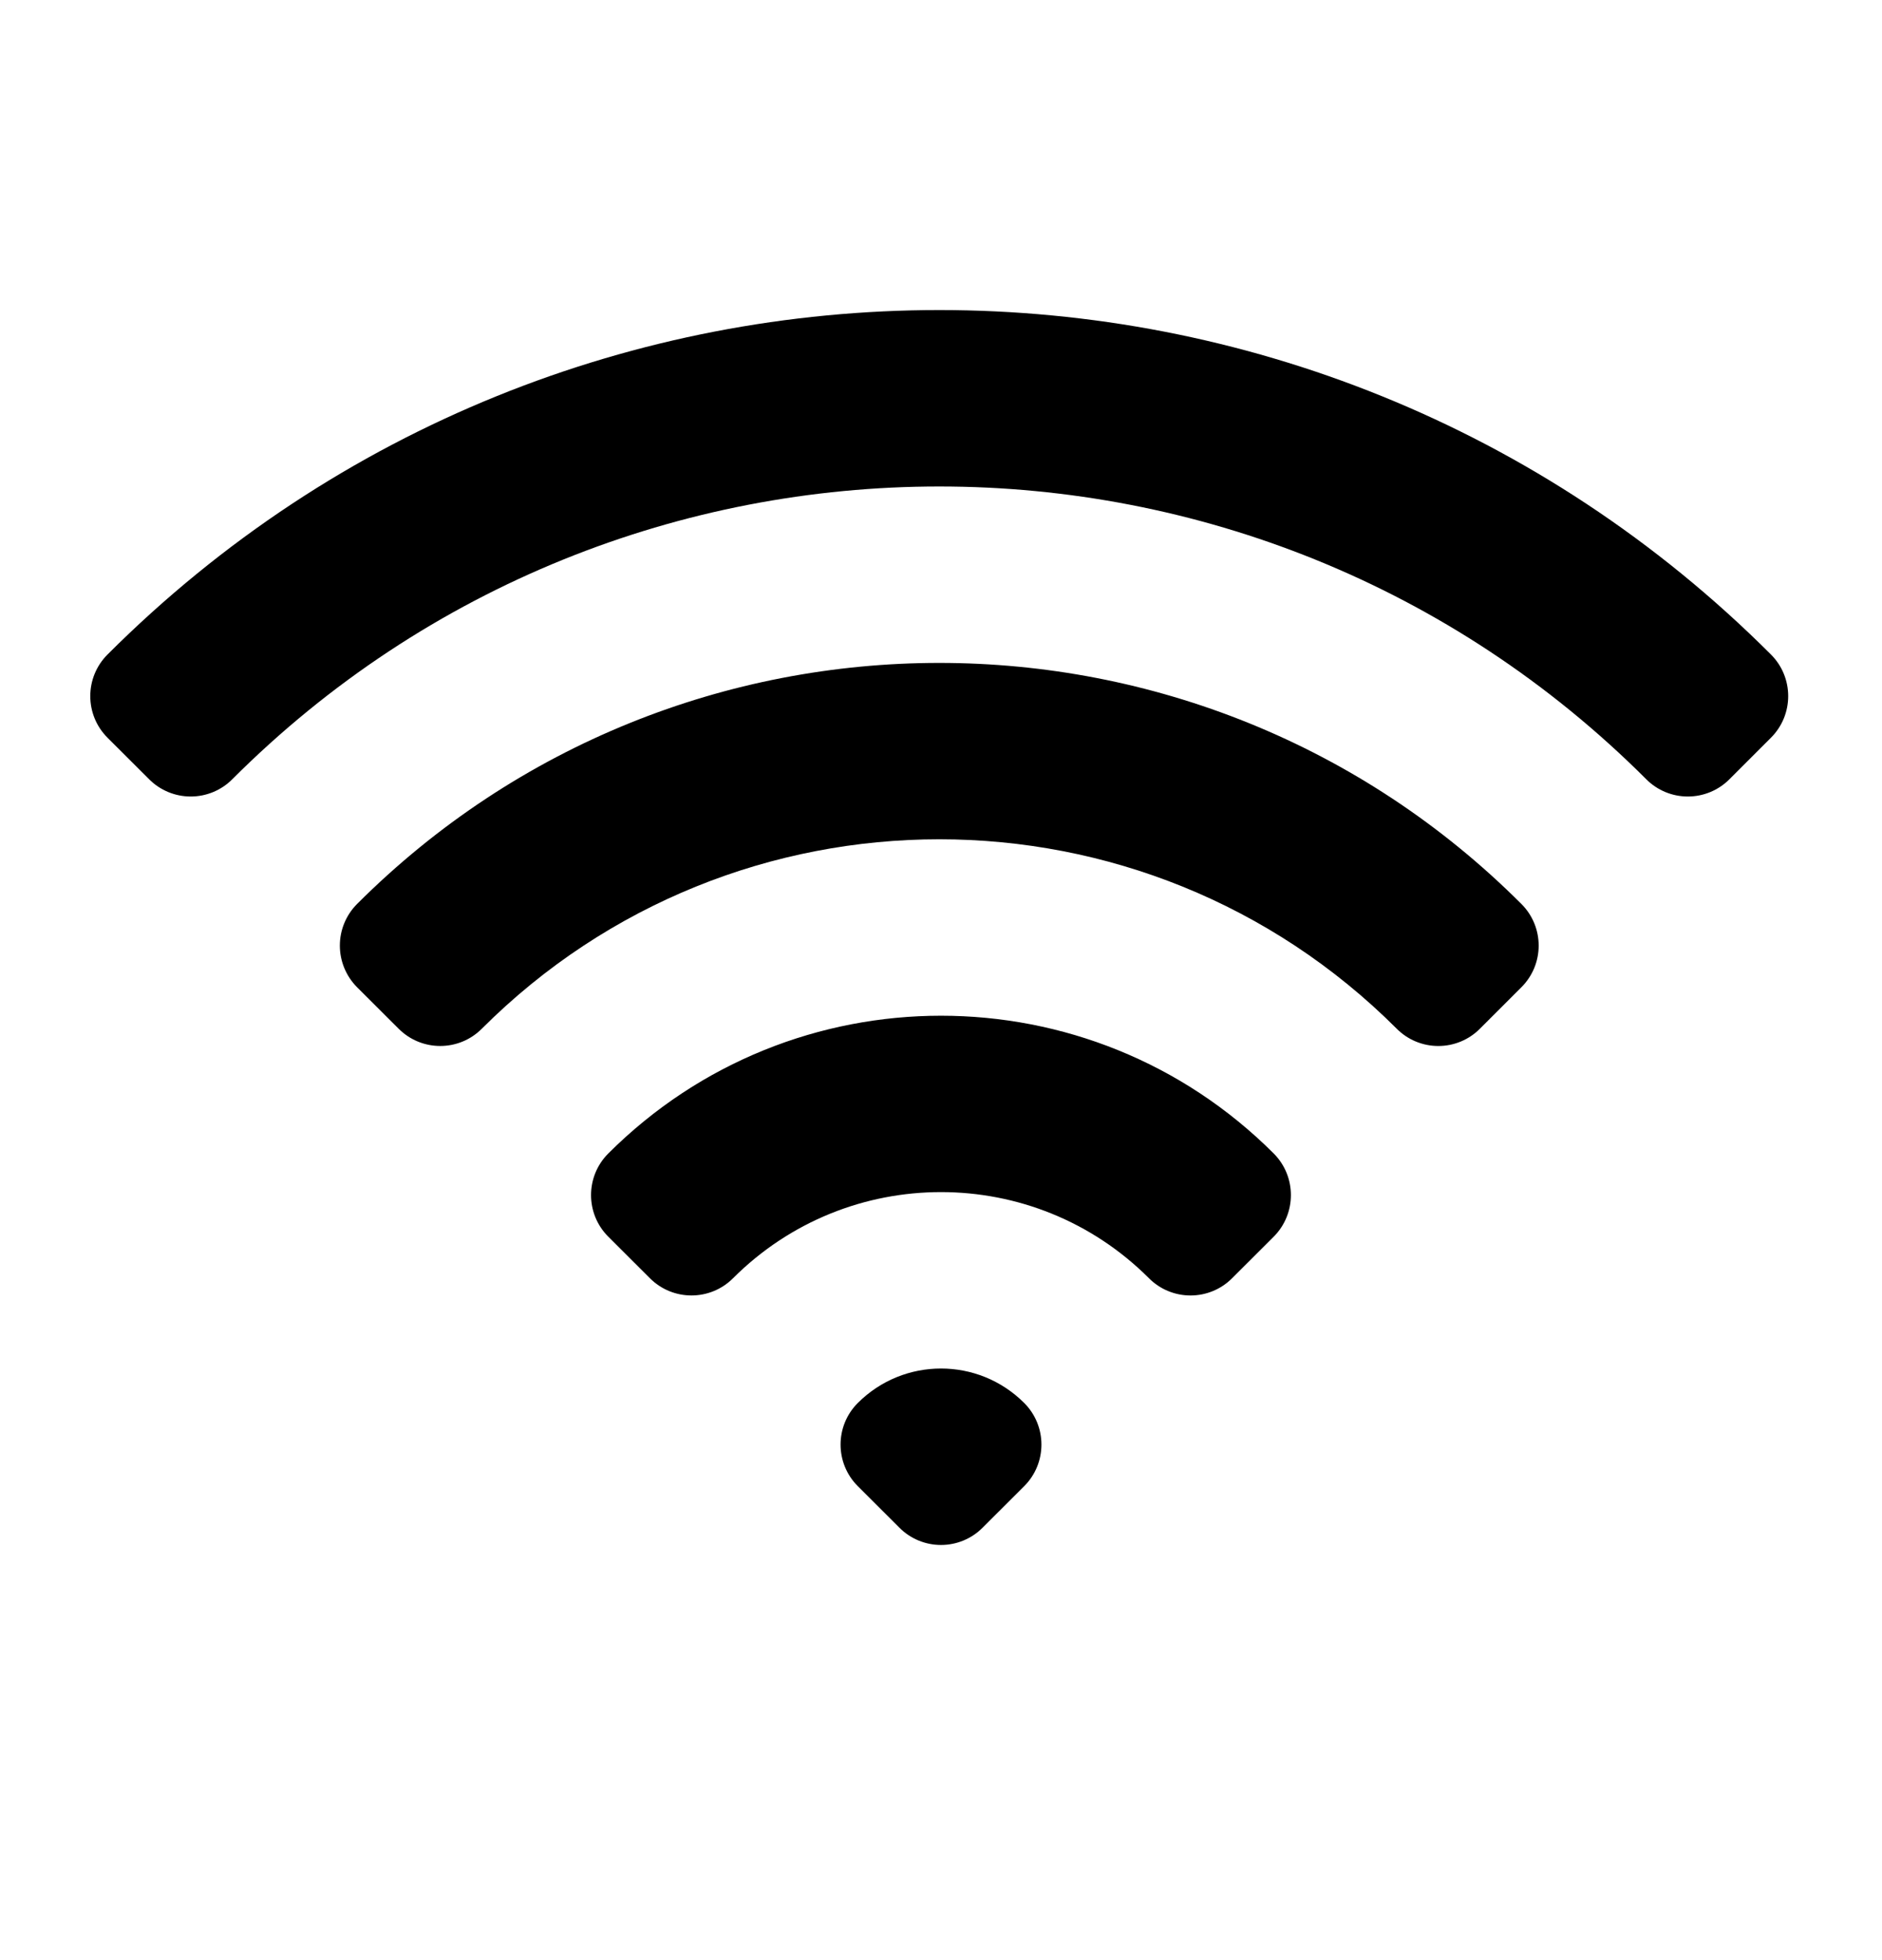 <svg width="24" height="25" viewBox="0 0 24 25" fill="none" xmlns="http://www.w3.org/2000/svg">
<path fill-rule="evenodd" clip-rule="evenodd" d="M1.371 8.348C7.229 2.49 16.727 2.49 22.584 8.348C22.877 8.641 22.877 9.116 22.584 9.409L22.054 9.939C21.914 10.08 21.723 10.159 21.524 10.159C21.325 10.159 21.134 10.08 20.994 9.939C16.014 4.96 7.941 4.96 2.962 9.939C2.822 10.08 2.631 10.159 2.432 10.159C2.233 10.159 2.042 10.08 1.902 9.939L1.371 9.409C1.078 9.116 1.078 8.641 1.371 8.348ZM4.553 11.53C8.654 7.43 15.302 7.43 19.402 11.53C19.695 11.823 19.695 12.298 19.402 12.591L18.872 13.121C18.732 13.262 18.541 13.341 18.342 13.341C18.143 13.341 17.952 13.262 17.812 13.121C14.59 9.899 9.366 9.899 6.144 13.121C5.851 13.414 5.377 13.414 5.084 13.121L4.553 12.591C4.413 12.45 4.334 12.259 4.334 12.06C4.334 11.861 4.413 11.671 4.553 11.53ZM7.757 14.712C10.101 12.369 13.899 12.369 16.243 14.712C16.535 15.005 16.535 15.48 16.243 15.773L15.712 16.303C15.572 16.444 15.381 16.523 15.182 16.523C14.983 16.523 14.792 16.444 14.652 16.303C13.187 14.838 10.813 14.838 9.348 16.303C9.055 16.596 8.581 16.596 8.288 16.303L7.757 15.773C7.464 15.48 7.464 15.005 7.757 14.712ZM10.939 17.894C11.525 17.308 12.475 17.308 13.061 17.894C13.354 18.187 13.354 18.662 13.061 18.955L12.53 19.485C12.39 19.626 12.199 19.705 12 19.705C11.801 19.705 11.61 19.626 11.47 19.485L10.939 18.955C10.646 18.662 10.646 18.187 10.939 17.894Z" fill="black"/>
</svg>
